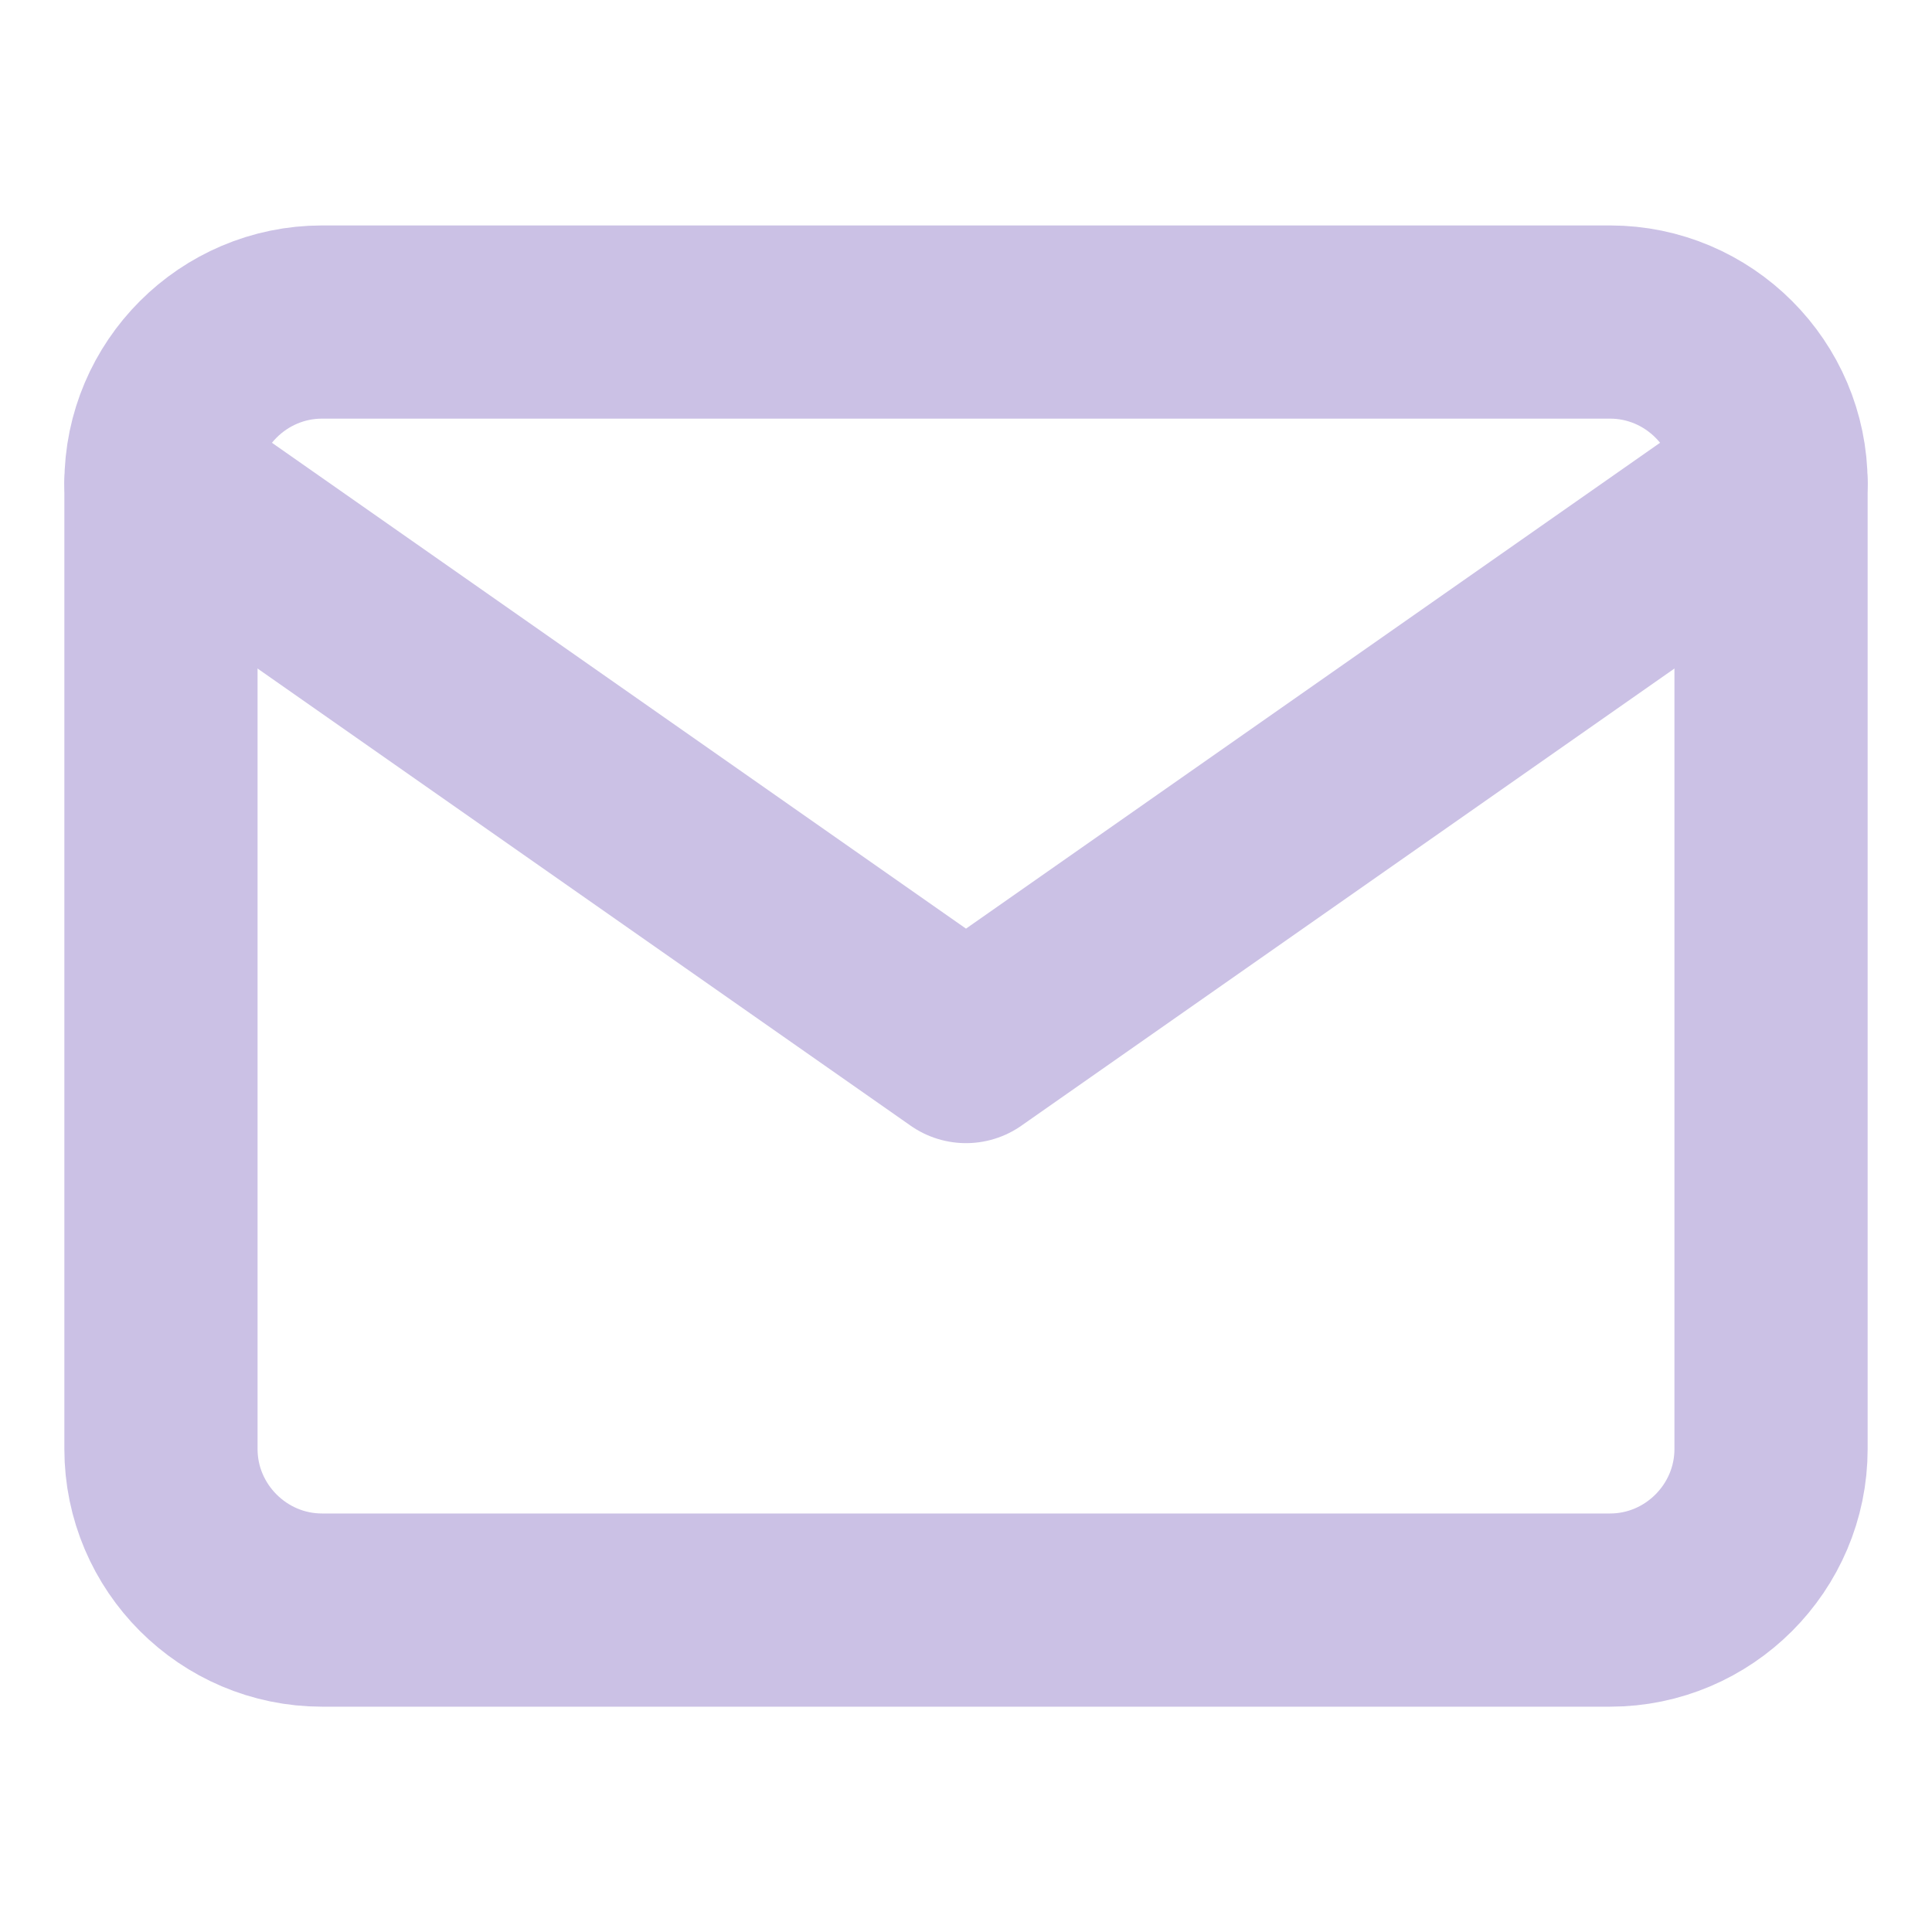 <svg width="16" height="16" viewBox="0 0 16 16" fill="none" xmlns="http://www.w3.org/2000/svg">
<path d="M2.667 2.667H13.334C14.067 2.667 14.667 3.267 14.667 4V12C14.667 12.734 14.067 13.334 13.334 13.334H2.667C1.933 13.334 1.333 12.734 1.333 12V4C1.333 3.267 1.933 2.667 2.667 2.667Z" stroke="#CBC1E5" stroke-width="1.6" stroke-linecap="round" stroke-linejoin="round"/>
<path d="M14.667 4L8 8.667L1.333 4" stroke="#CBC1E5" stroke-width="1.6" stroke-linecap="round" stroke-linejoin="round"/>
</svg>
